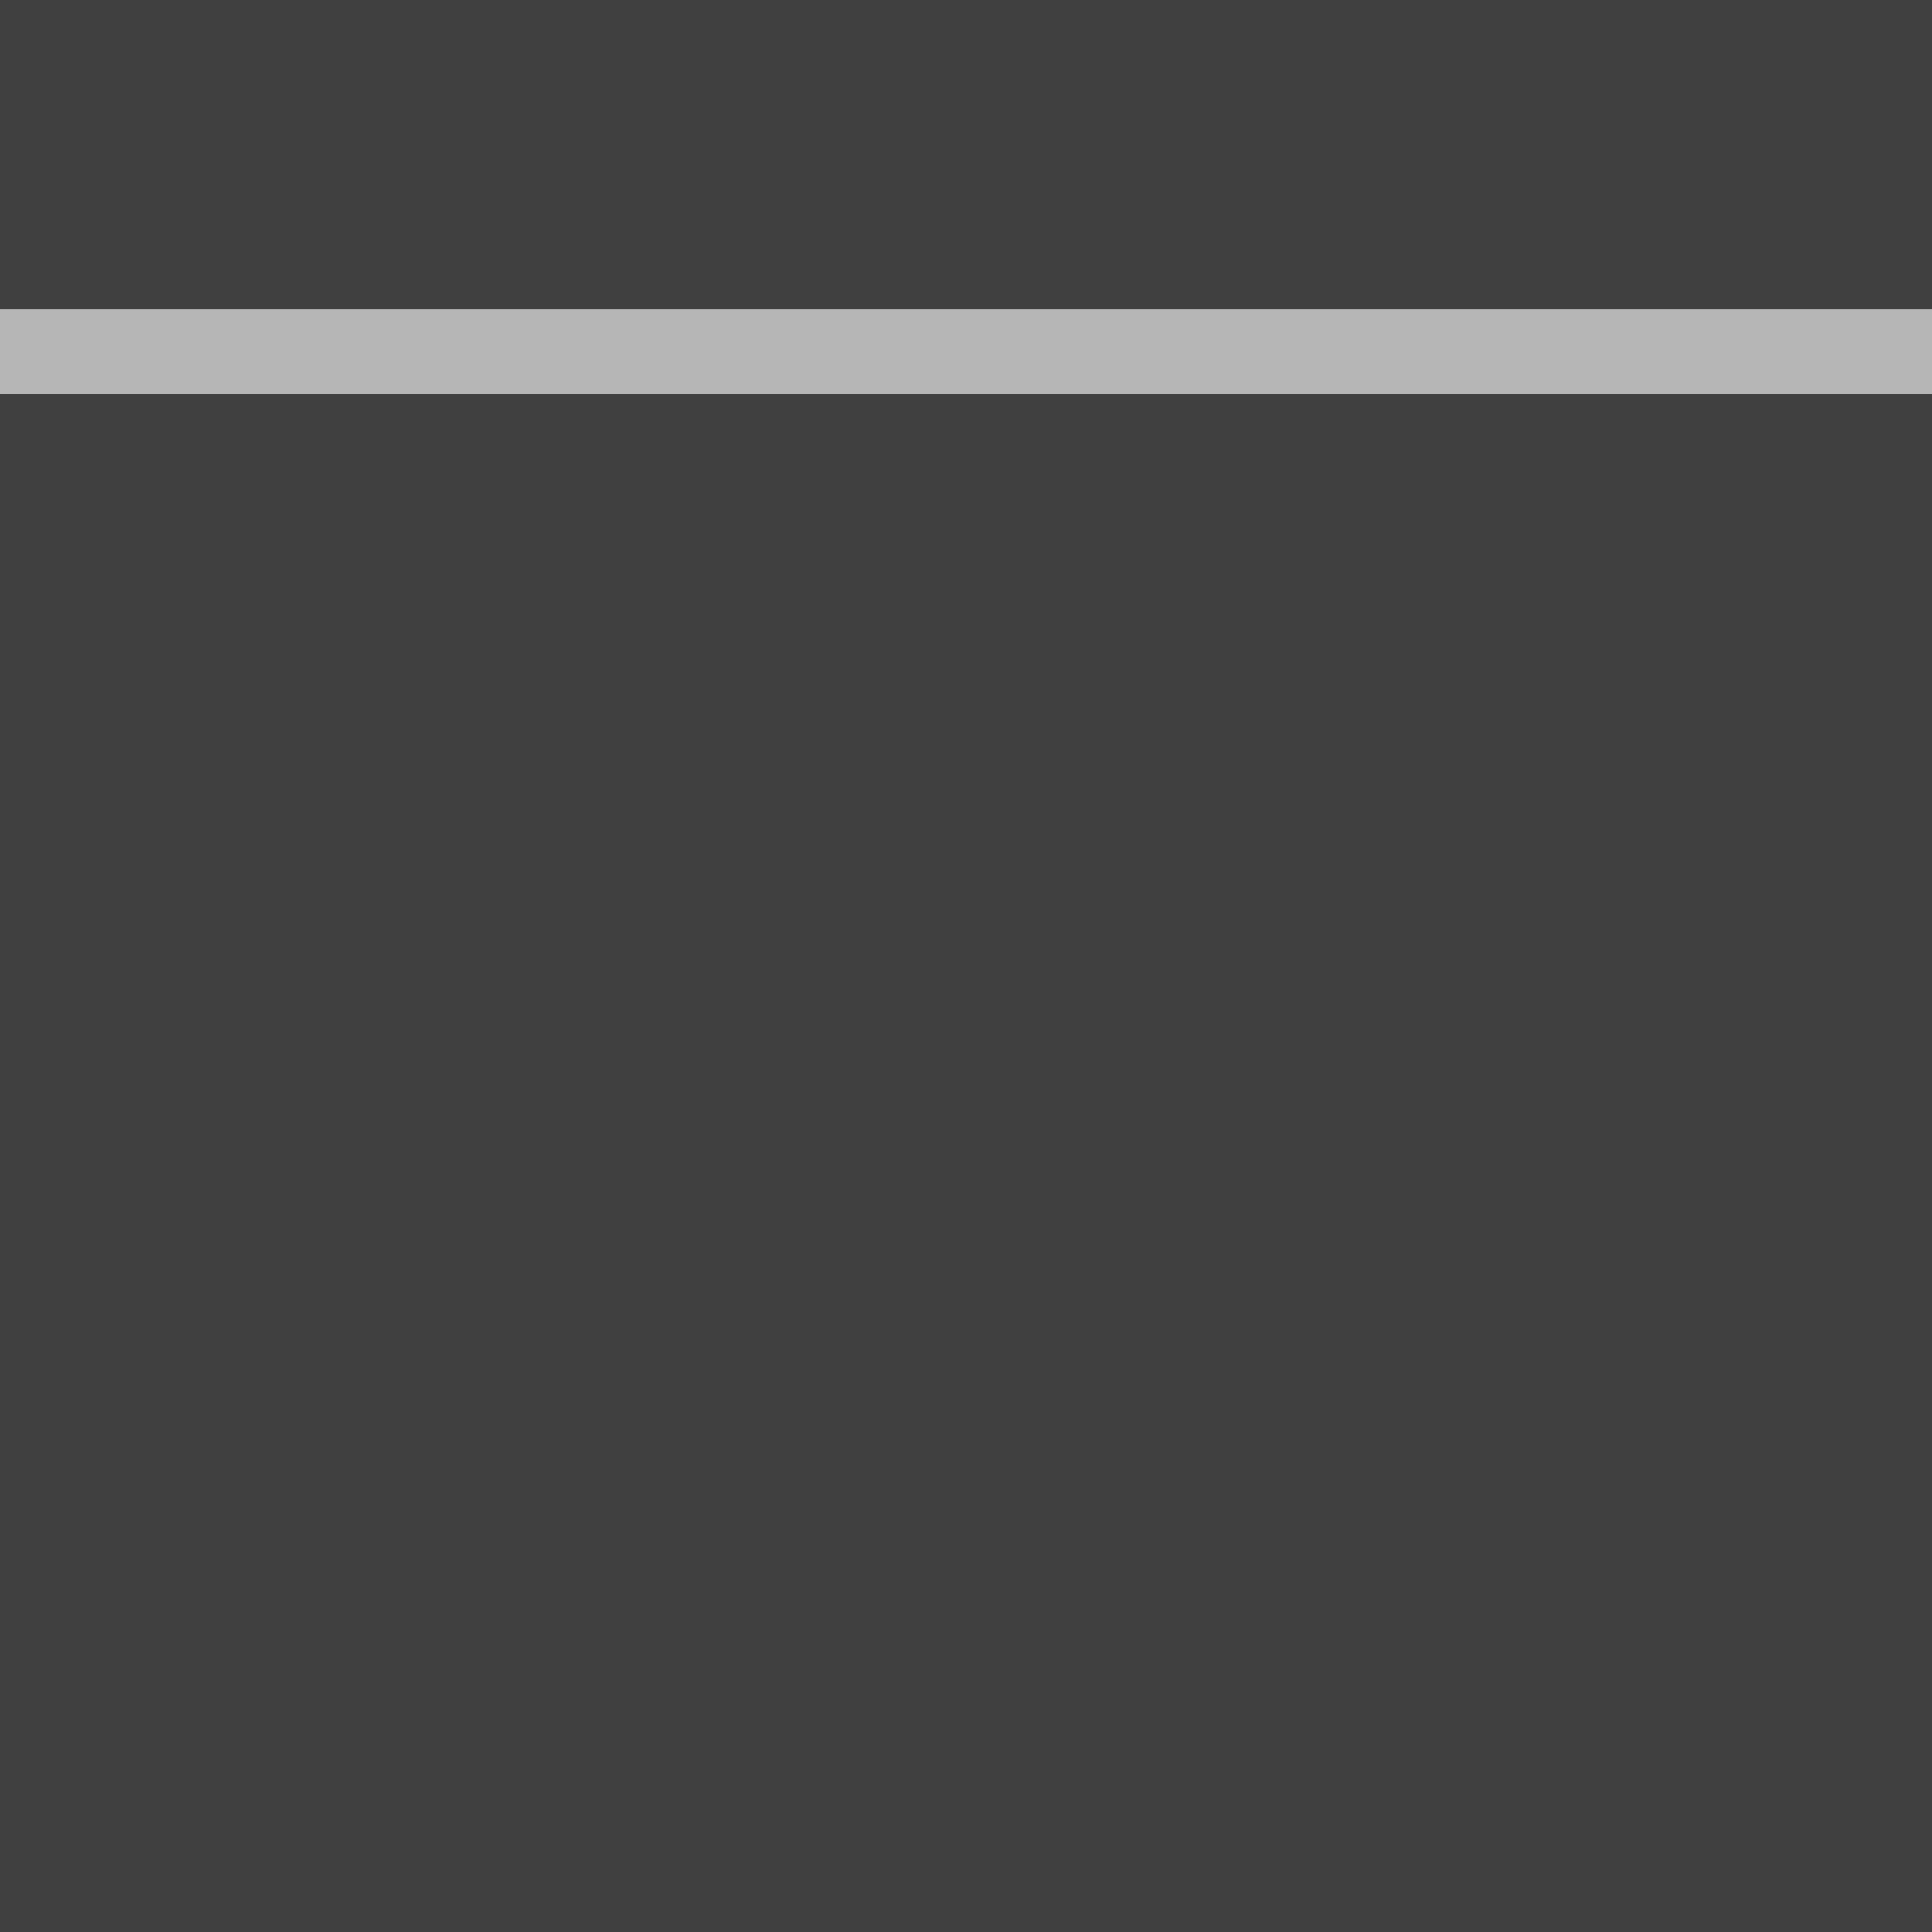<svg width="64" height="64" viewBox="0 0 64 64" fill="none" xmlns="http://www.w3.org/2000/svg">
<g clip-path="url(#clip0)">
<path d="M64 -0.25H0V10.25H64V-0.25ZM64 13.05H0V64H64V13.05Z" fill="black" fill-opacity="0.749"/>
<path d="M64 13.05V10.25H0V13.05H64Z" fill="#9D9E9E" fill-opacity="0.749"/>
</g>
<defs>
<clipPath id="clip0">
<rect width="64" height="64" fill="white"/>
</clipPath>
</defs>
</svg>
